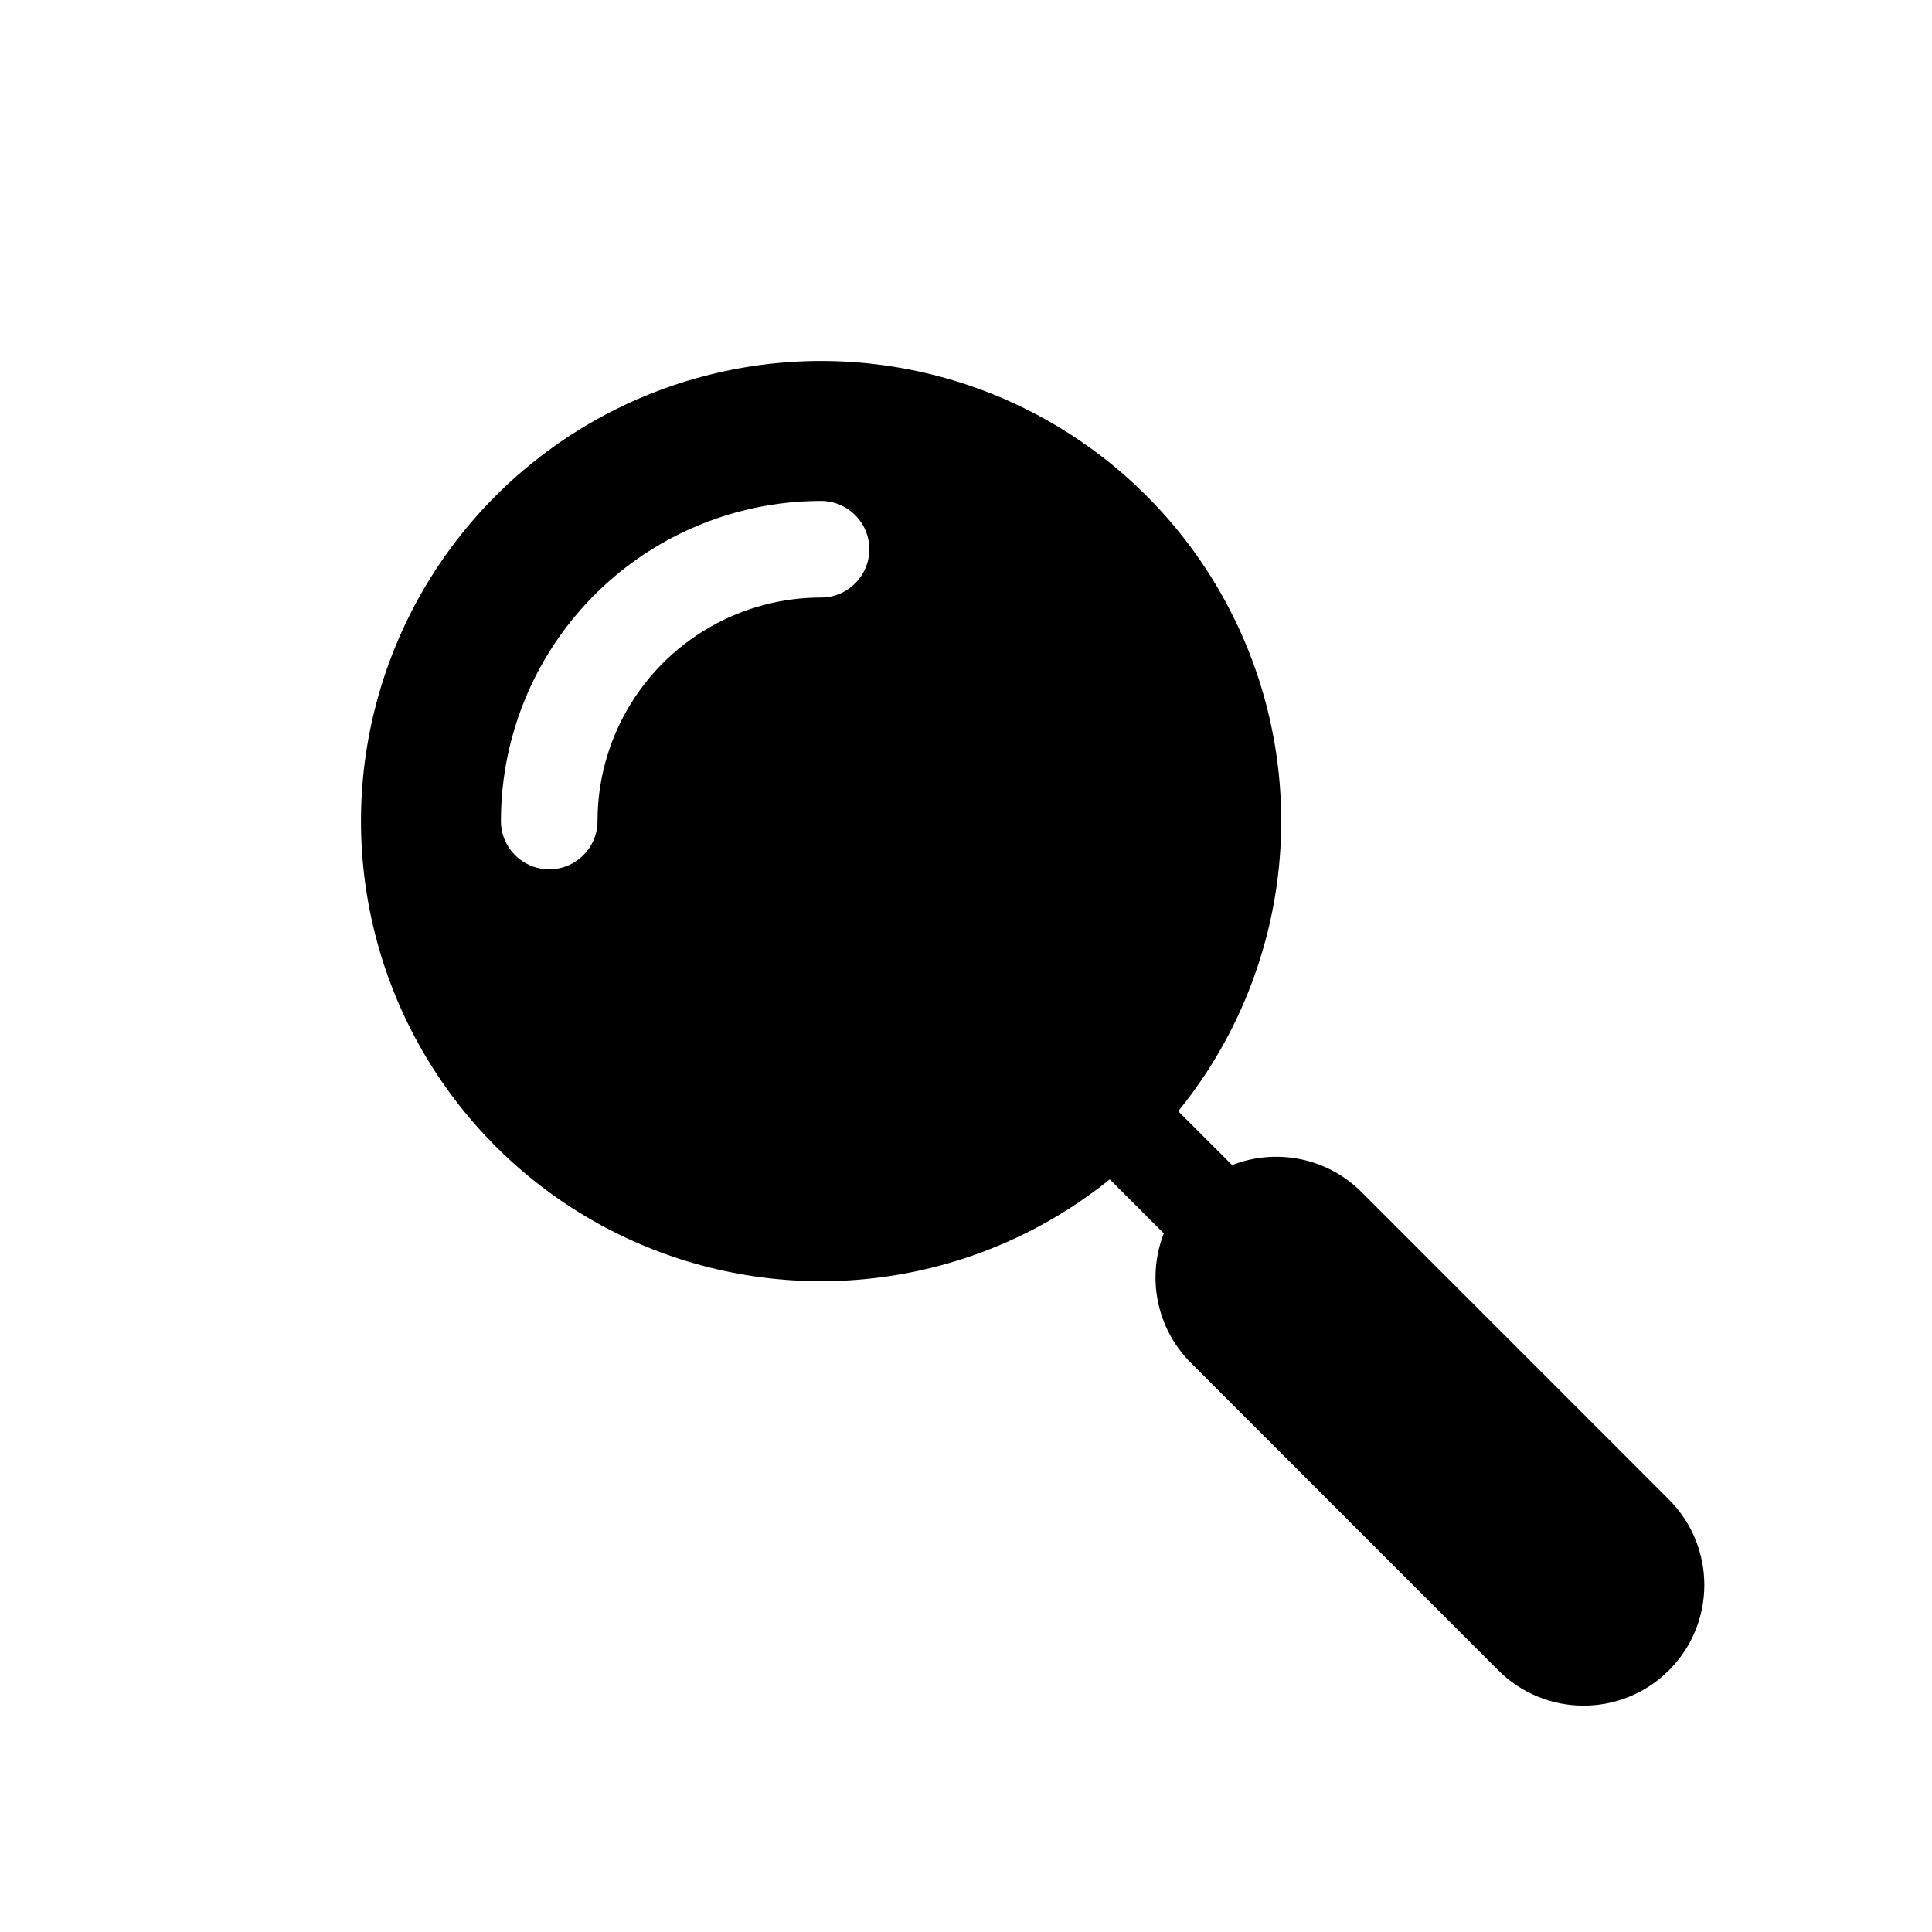 <svg viewBox="0 0 80 80" fill="none">
  <path fill-rule="evenodd" clip-rule="evenodd" d="M29.069 15.597C22.494 17.358 17.358 22.494 15.597 29.069C13.835 35.644 15.715 42.659 20.528 47.472C25.341 52.285 32.356 54.165 38.931 52.403C41.539 51.705 43.919 50.475 45.954 48.835L48.191 51.072C47.489 52.865 47.862 54.982 49.31 56.431L62.039 69.163C63.991 71.115 67.156 71.115 69.108 69.163C71.06 67.212 71.06 64.047 69.109 62.095L56.38 49.363C54.931 47.913 52.813 47.54 51.019 48.243L48.788 46.013C50.452 43.966 51.698 41.564 52.403 38.931C54.165 32.356 52.285 25.341 47.472 20.528C42.659 15.715 35.644 13.835 29.069 15.597ZM33.996 20.742C31.709 20.742 29.42 21.334 27.37 22.518C23.269 24.886 20.742 29.262 20.742 33.997C20.742 35.102 21.637 35.997 22.742 35.997C23.846 35.997 24.742 35.102 24.742 33.998C24.742 30.691 26.506 27.635 29.37 25.982C30.802 25.155 32.399 24.742 33.997 24.742C35.101 24.742 35.997 23.846 35.997 22.741C35.996 21.637 35.101 20.742 33.996 20.742Z" fill="currentColor" />
</svg>